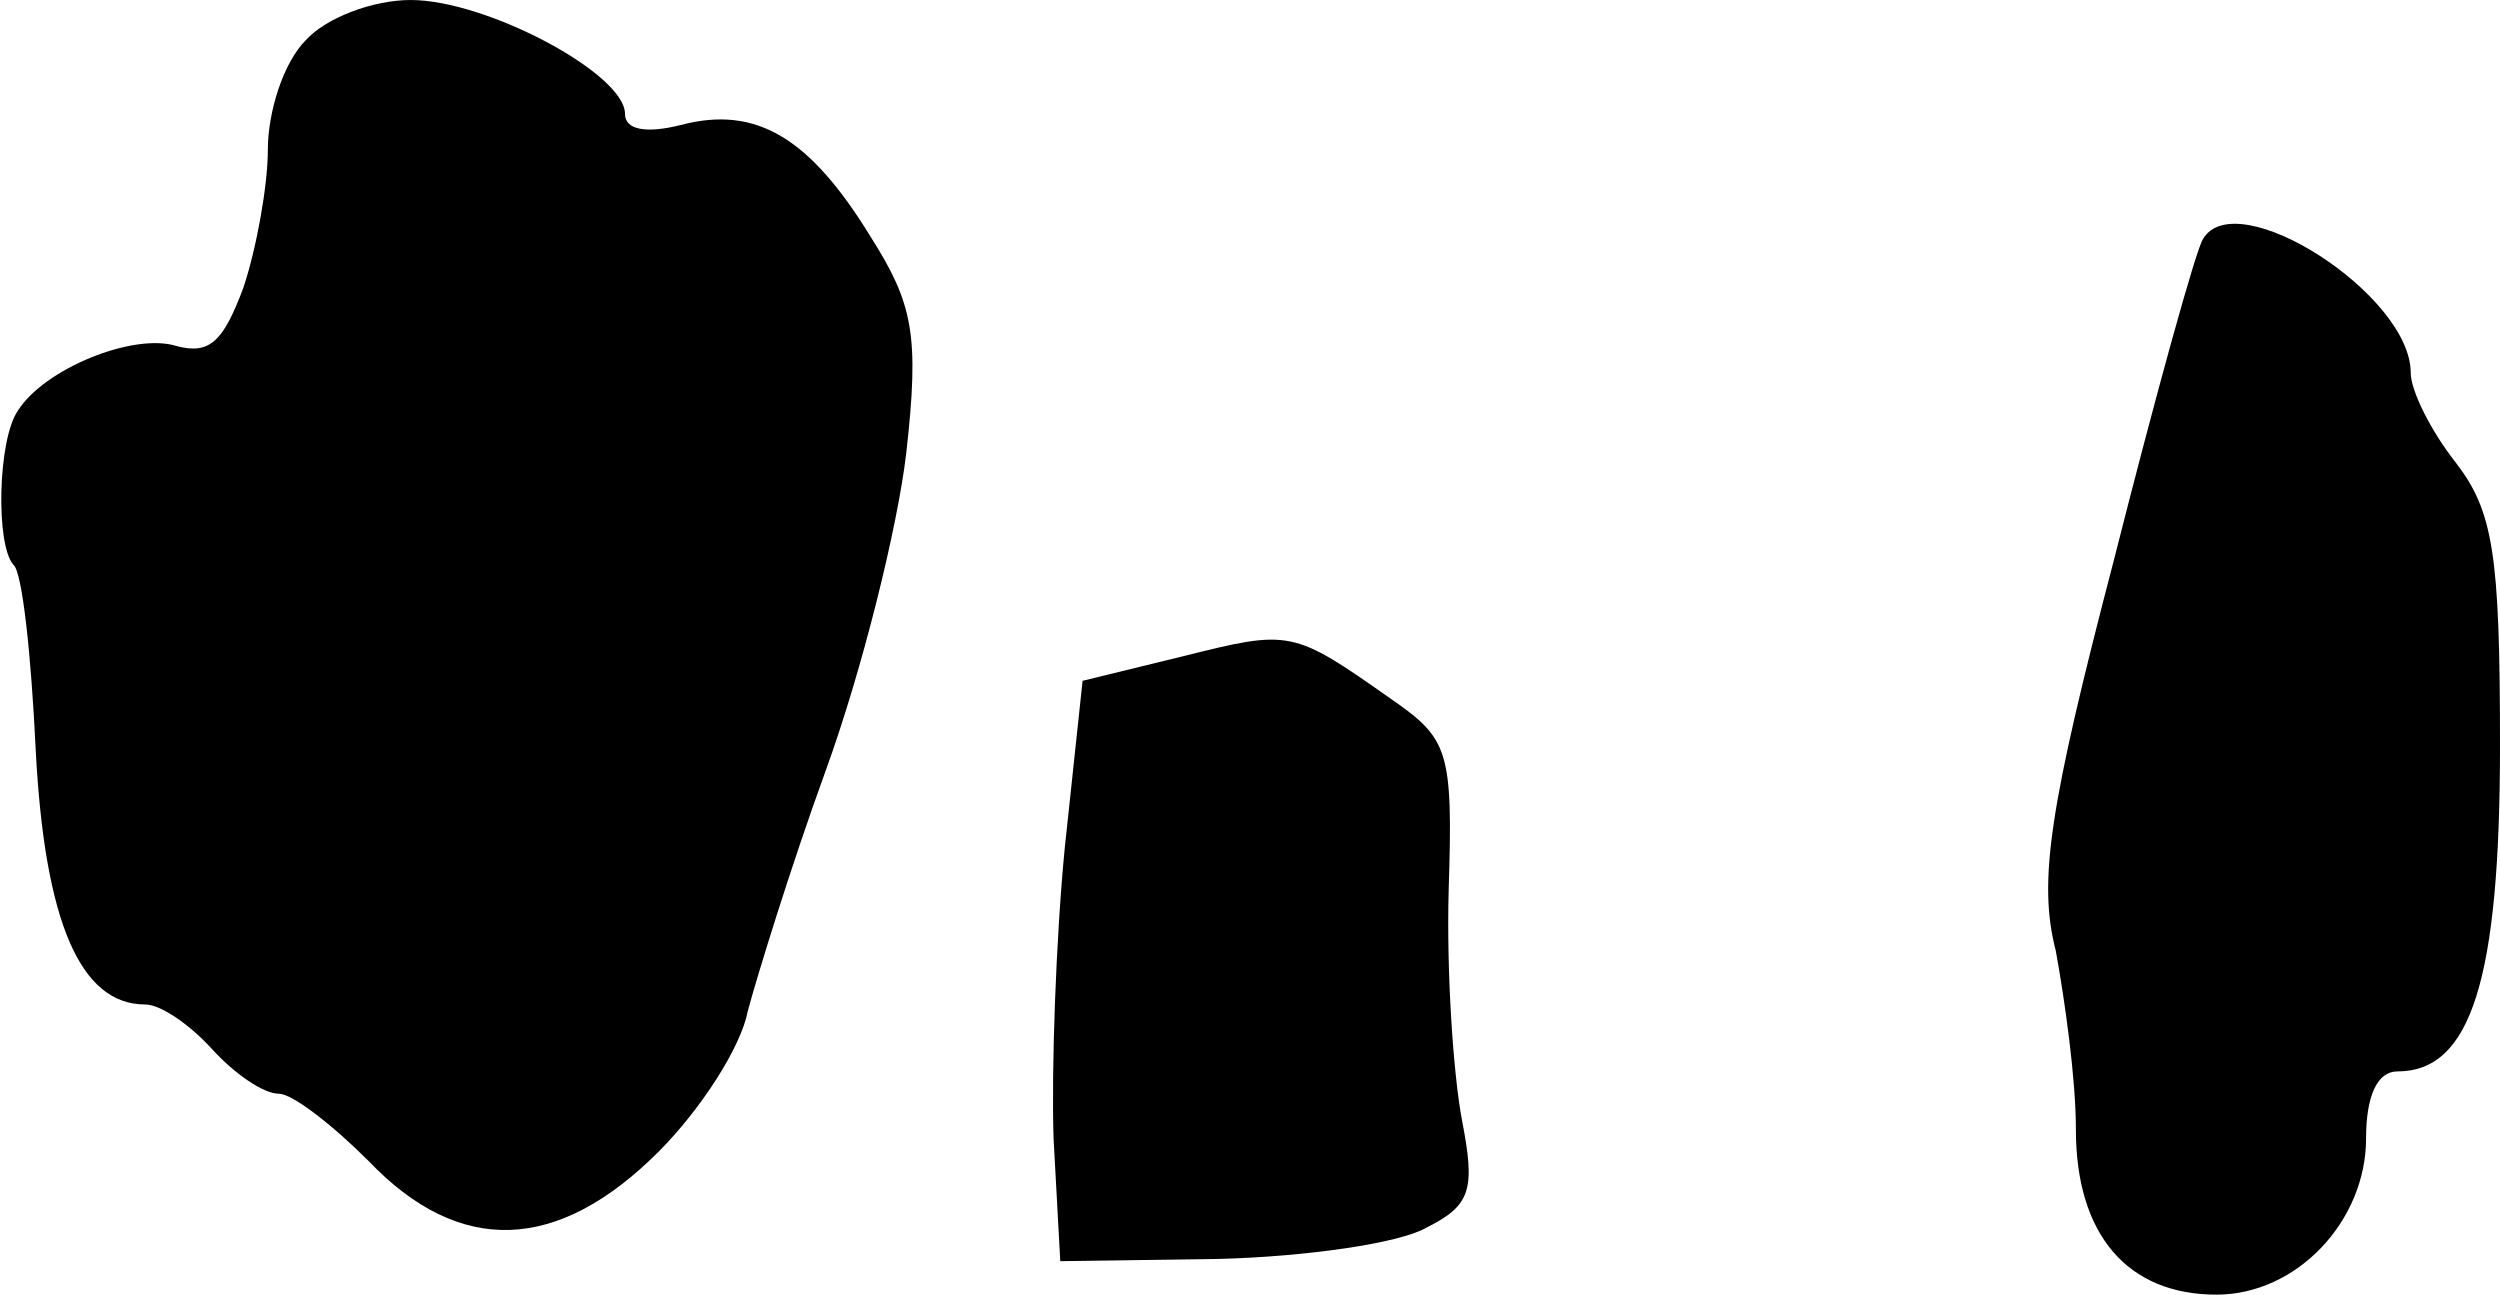 <?xml version="1.0" standalone="no"?>
<!DOCTYPE svg PUBLIC "-//W3C//DTD SVG 20010904//EN"
 "http://www.w3.org/TR/2001/REC-SVG-20010904/DTD/svg10.dtd">
<svg version="1.0" xmlns="http://www.w3.org/2000/svg"
 width="112pt" height="58pt" viewBox="0 0 112 58"
 preserveAspectRatio="xMidYMid meet">
<g transform="translate(0,58) scale(0.1,-0.1)"
fill="#000000" stroke="none">
<path fill="#000000" stroke="none" d="M137 562 c-10 -10 -17 -32 -17 -49 0
-16 -5 -44 -11 -62 -9 -24 -15 -30 -30 -26 -19 6 -59 -10 -71 -29 -9 -13 -10
-60 -2 -69 4 -3 8 -41 10 -83 4 -77 20 -114 49 -114 7 0 20 -9 30 -20 10 -11
23 -20 30 -20 6 0 24 -14 40 -30 41 -43 85 -41 130 4 19 19 37 47 40 63 4 15
19 64 35 108 16 44 32 108 36 142 6 53 3 67 -16 97 -27 44 -51 59 -85 50 -16
-4 -25 -2 -25 5 0 18 -62 51 -96 51 -17 0 -38 -8 -47 -18z"/>
<path fill="#000000" stroke="none" d="M987 473 c-3 -4 -21 -69 -40 -144 -29
-111 -34 -144 -26 -175 4 -22 9 -57 9 -80 0 -47 23 -74 63 -74 36 0 67 33 67
70 0 19 5 30 14 30 33 0 46 41 46 146 0 86 -3 105 -20 127 -11 14 -20 32 -20
40 0 35 -78 85 -93 60z"/>
<path fill="#000000" stroke="none" d="M530 286 l-45 -11 -8 -75 c-4 -41 -6
-100 -5 -130 l3 -55 71 1 c39 1 81 7 93 14 20 10 22 17 16 48 -4 21 -7 67 -6
103 2 63 0 68 -26 86 -44 31 -45 31 -93 19z"/>
</g>
</svg>
